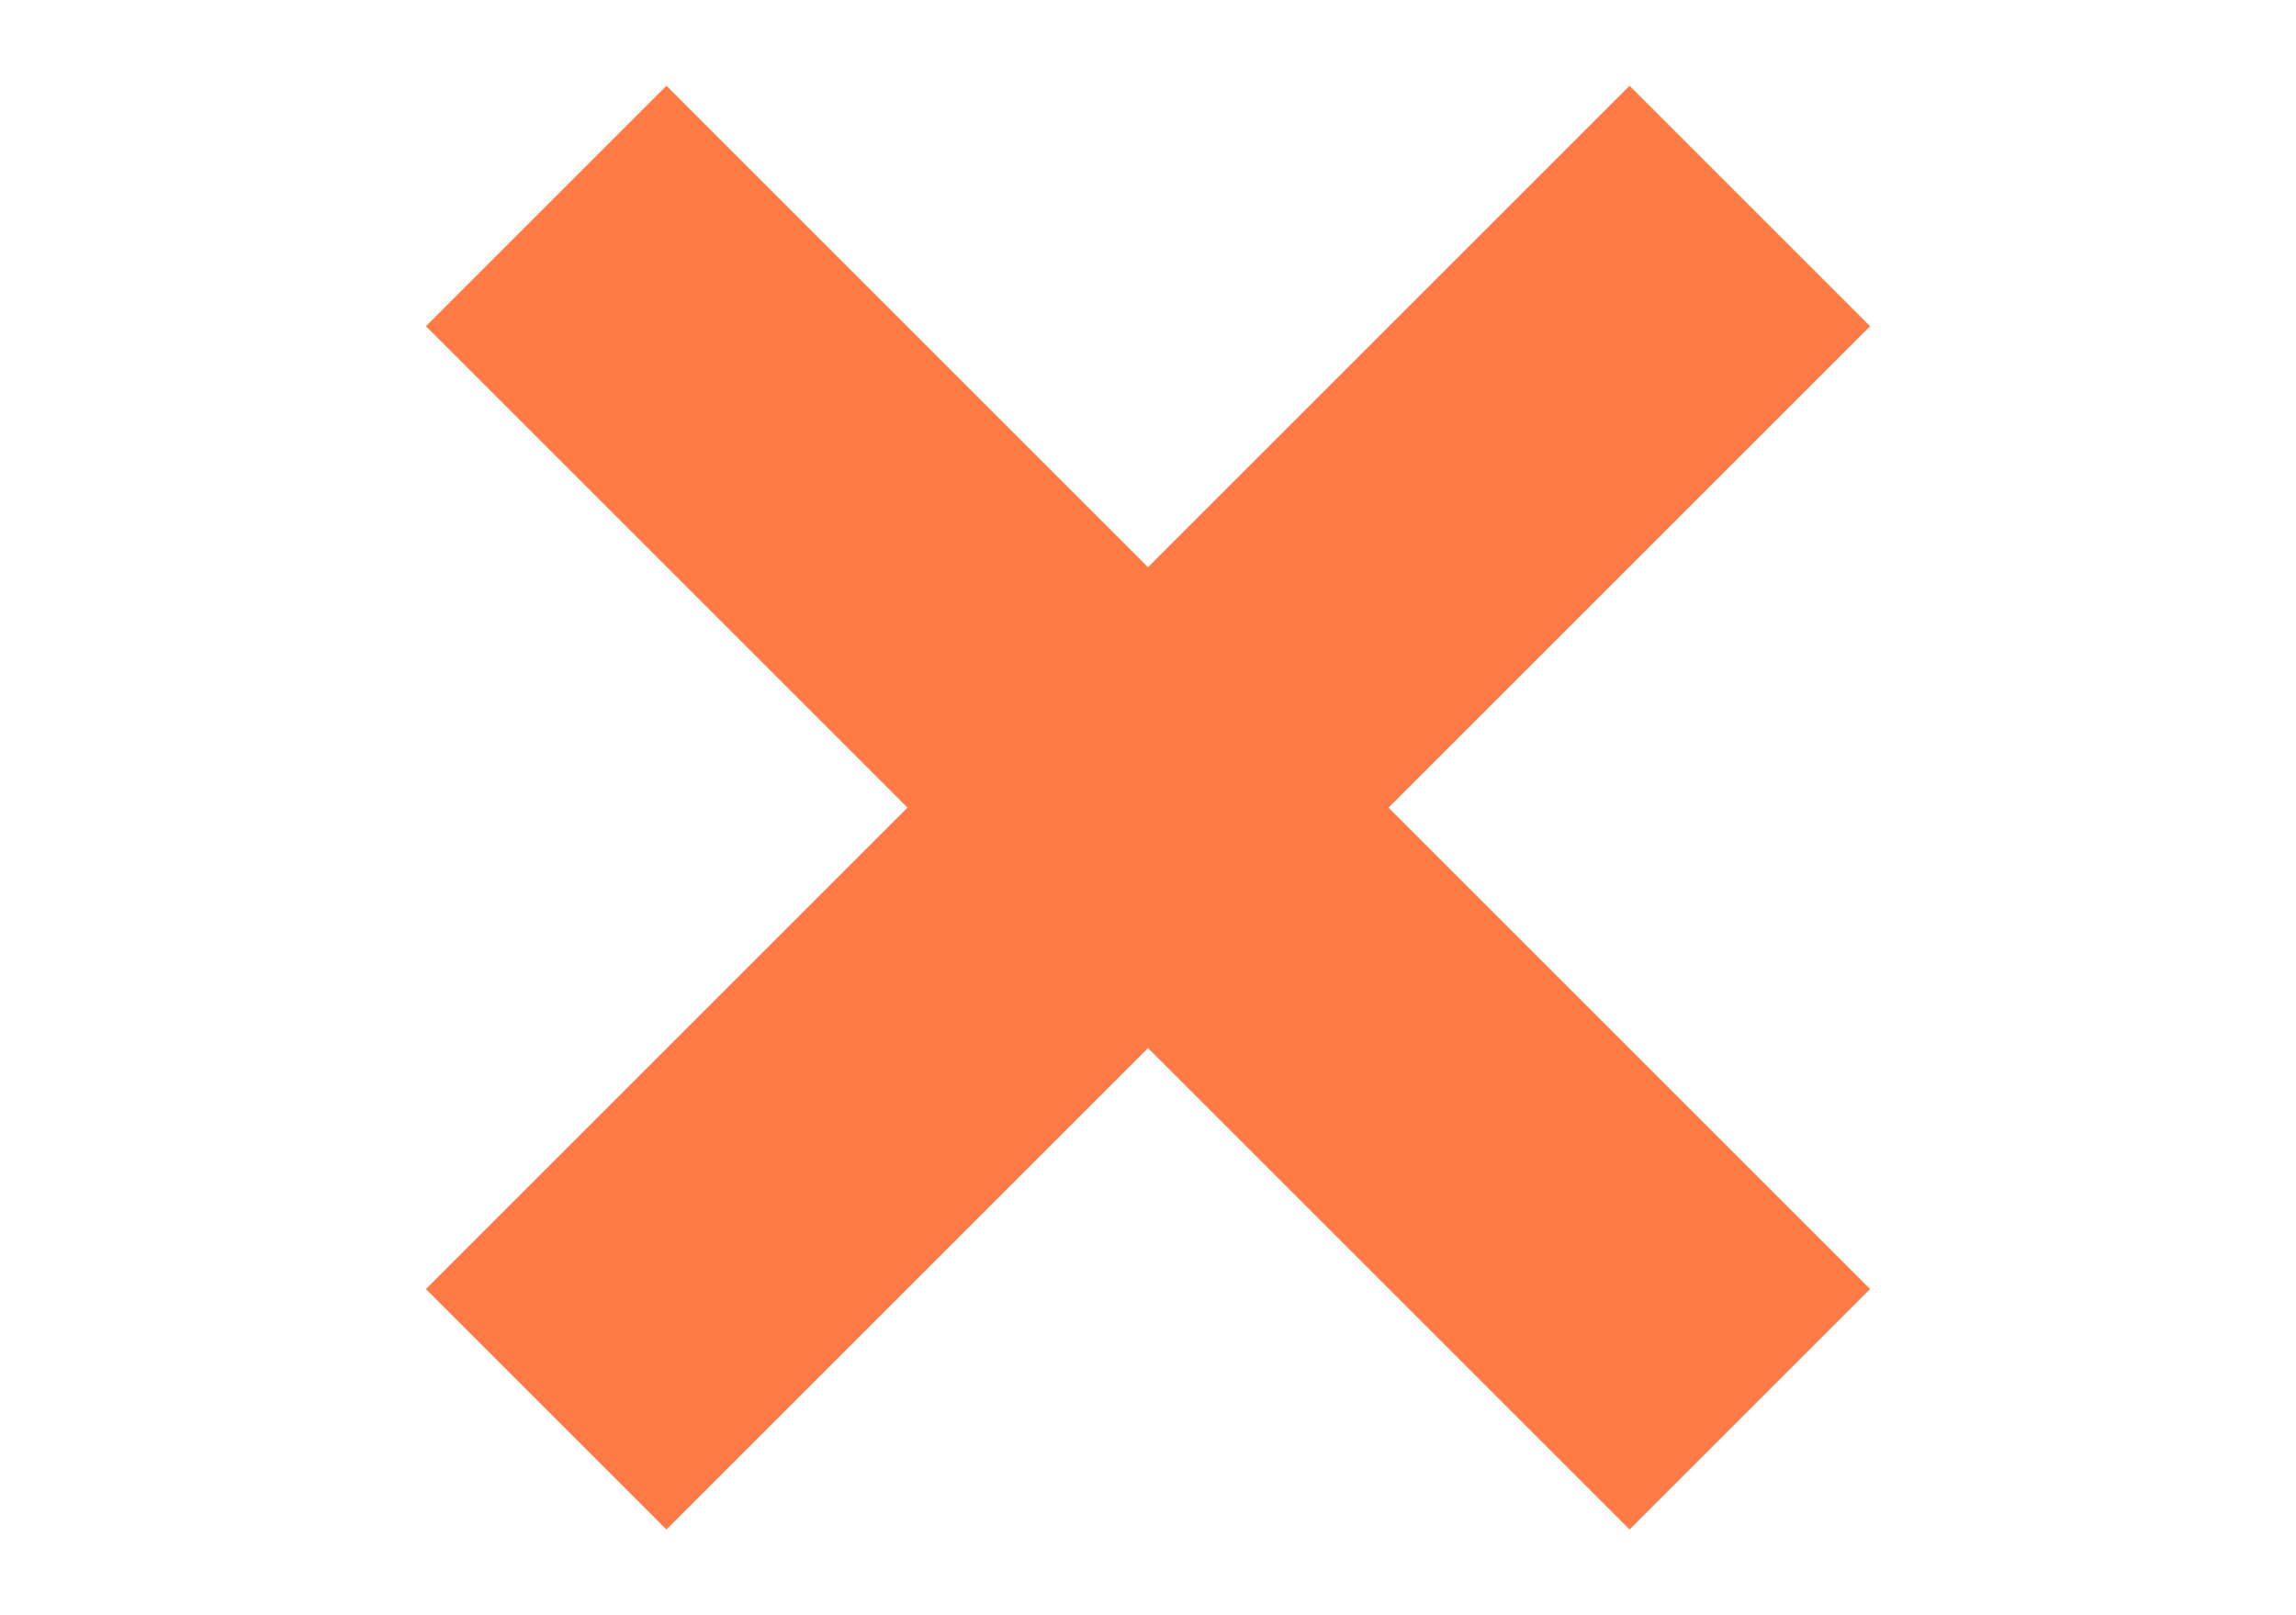<svg width="27" height="19" viewBox="0 0 27 19" xmlns="http://www.w3.org/2000/svg"><title>Artboard</title><desc>Created with Sketch.</desc><g stroke="#FE7B45" stroke-width="4" fill="none" fill-rule="evenodd" stroke-linecap="square"><path d="M19.163 3.837L7.837 15.163M19.163 15.163L7.837 3.837"/></g></svg>